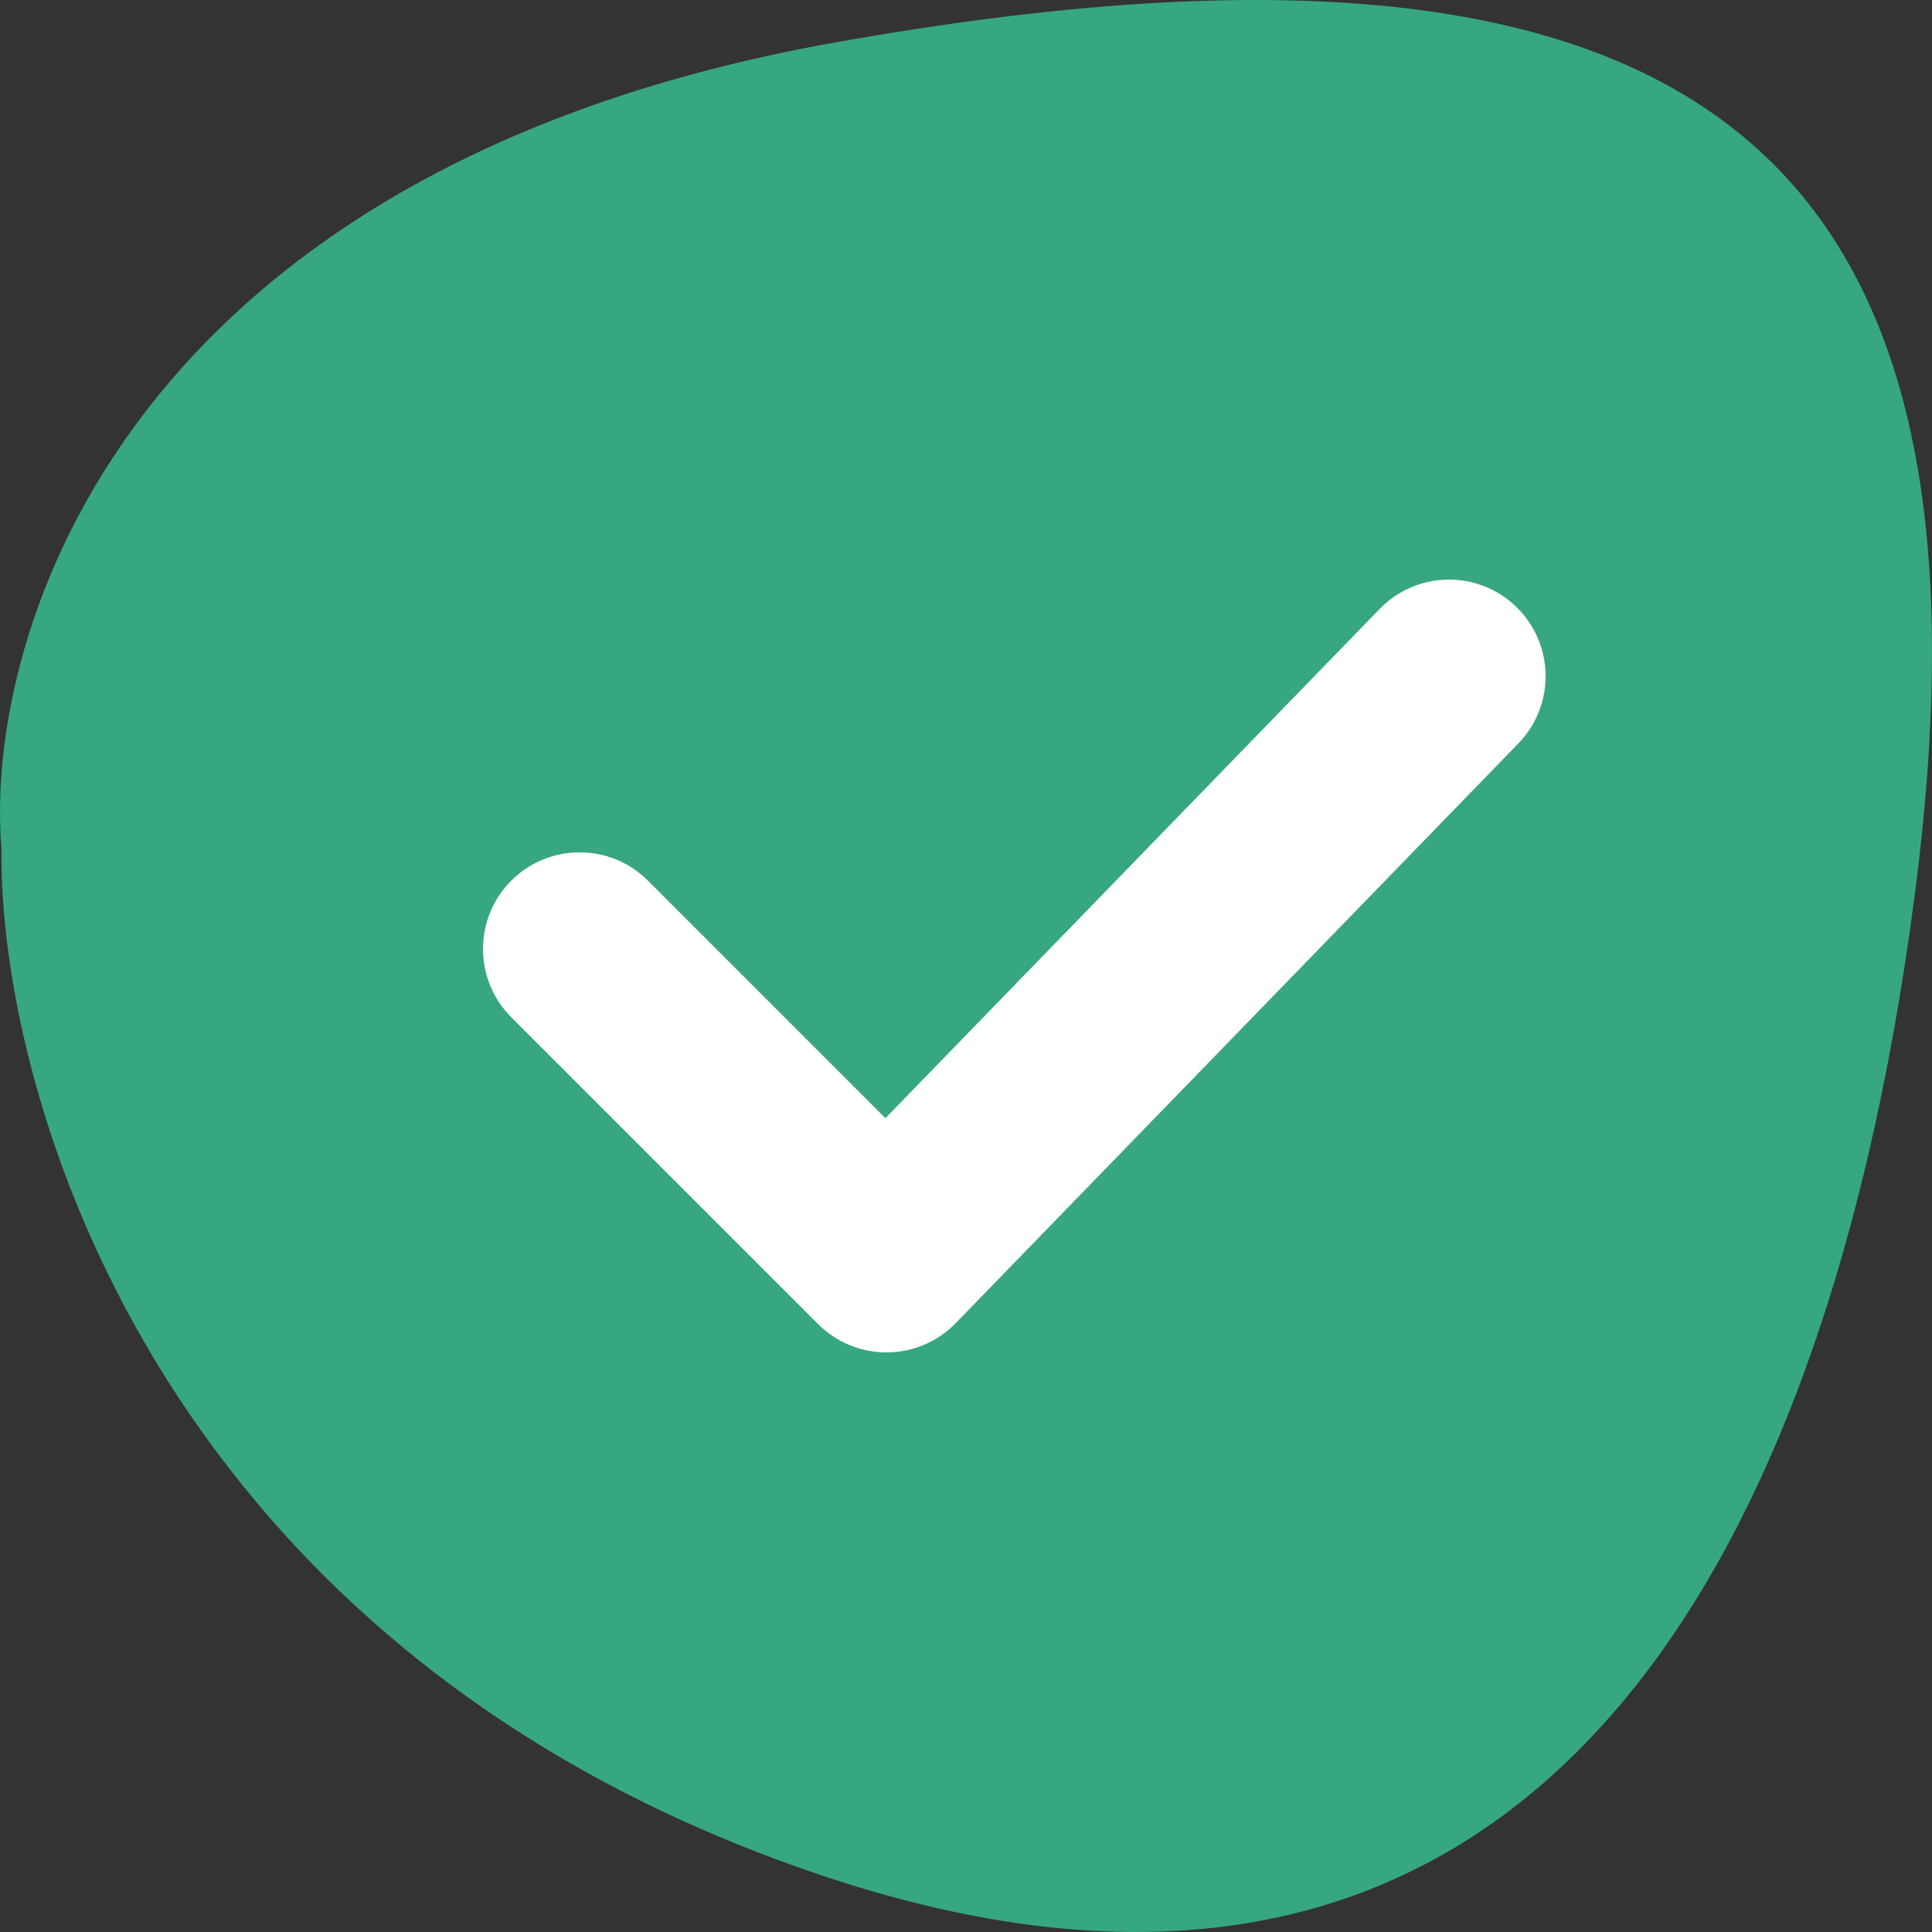 <svg width="64" height="64" viewBox="0 0 64 64" fill="none" xmlns="http://www.w3.org/2000/svg">
<rect x="0" y="0" width="64" height="64" fill="#333333" stroke="none"/>
<path d="M27.681 1.403C4.134 5.595 -0.552 20.964 0.049 28.124C-0.051 35.809 4.704 53.169 24.527 61.133C49.306 71.087 60.269 53.797 63.422 29.696C66.576 5.595 57.115 -3.836 27.681 1.403Z" fill="#37A77F"/>
<path fill-rule="evenodd" clip-rule="evenodd" d="M50.229 20.104C51.497 21.335 51.527 23.36 50.296 24.629L31.661 43.829C31.064 44.444 30.246 44.794 29.389 44.8C28.532 44.806 27.708 44.469 27.102 43.863L16.937 33.698C15.688 32.448 15.688 30.422 16.937 29.173C18.187 27.923 20.213 27.923 21.463 29.172L29.331 37.041L45.704 20.171C46.935 18.903 48.961 18.873 50.229 20.104Z" fill="white"/>
</svg>
